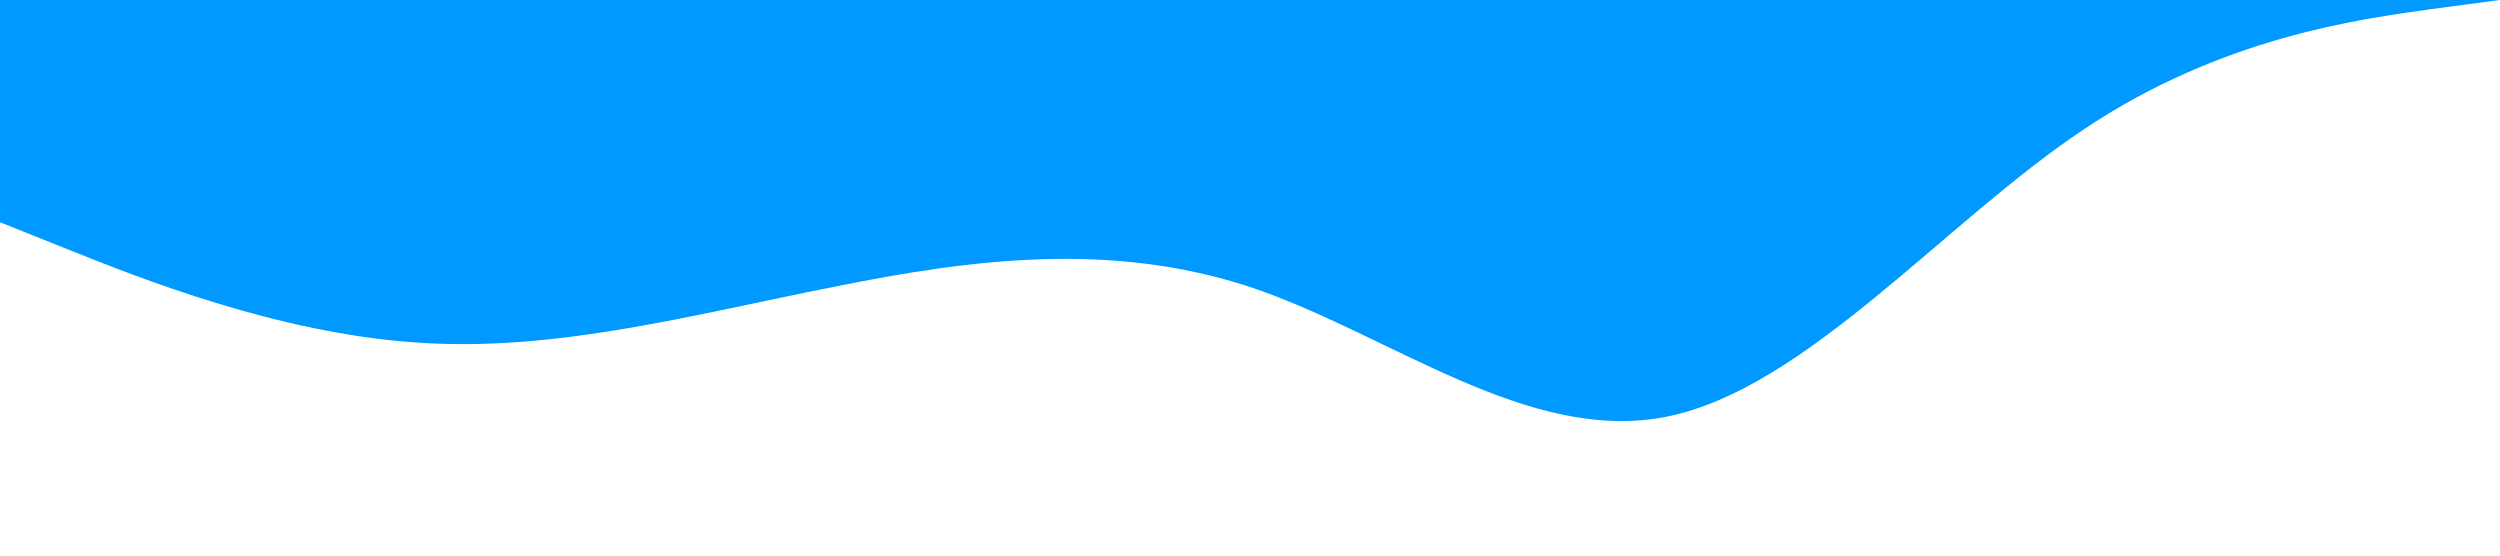 <?xml version="1.0" standalone="no"?><svg xmlns="http://www.w3.org/2000/svg" viewBox="0 0 1440 320"><path fill="#0099ff" fill-opacity="1" d="M0,128L40,144C80,160,160,192,240,197.3C320,203,400,181,480,165.3C560,149,640,139,720,165.3C800,192,880,256,960,240C1040,224,1120,128,1200,74.7C1280,21,1360,11,1400,5.3L1440,0L1440,0L1400,0C1360,0,1280,0,1200,0C1120,0,1040,0,960,0C880,0,800,0,720,0C640,0,560,0,480,0C400,0,320,0,240,0C160,0,80,0,40,0L0,0Z"></path></svg>